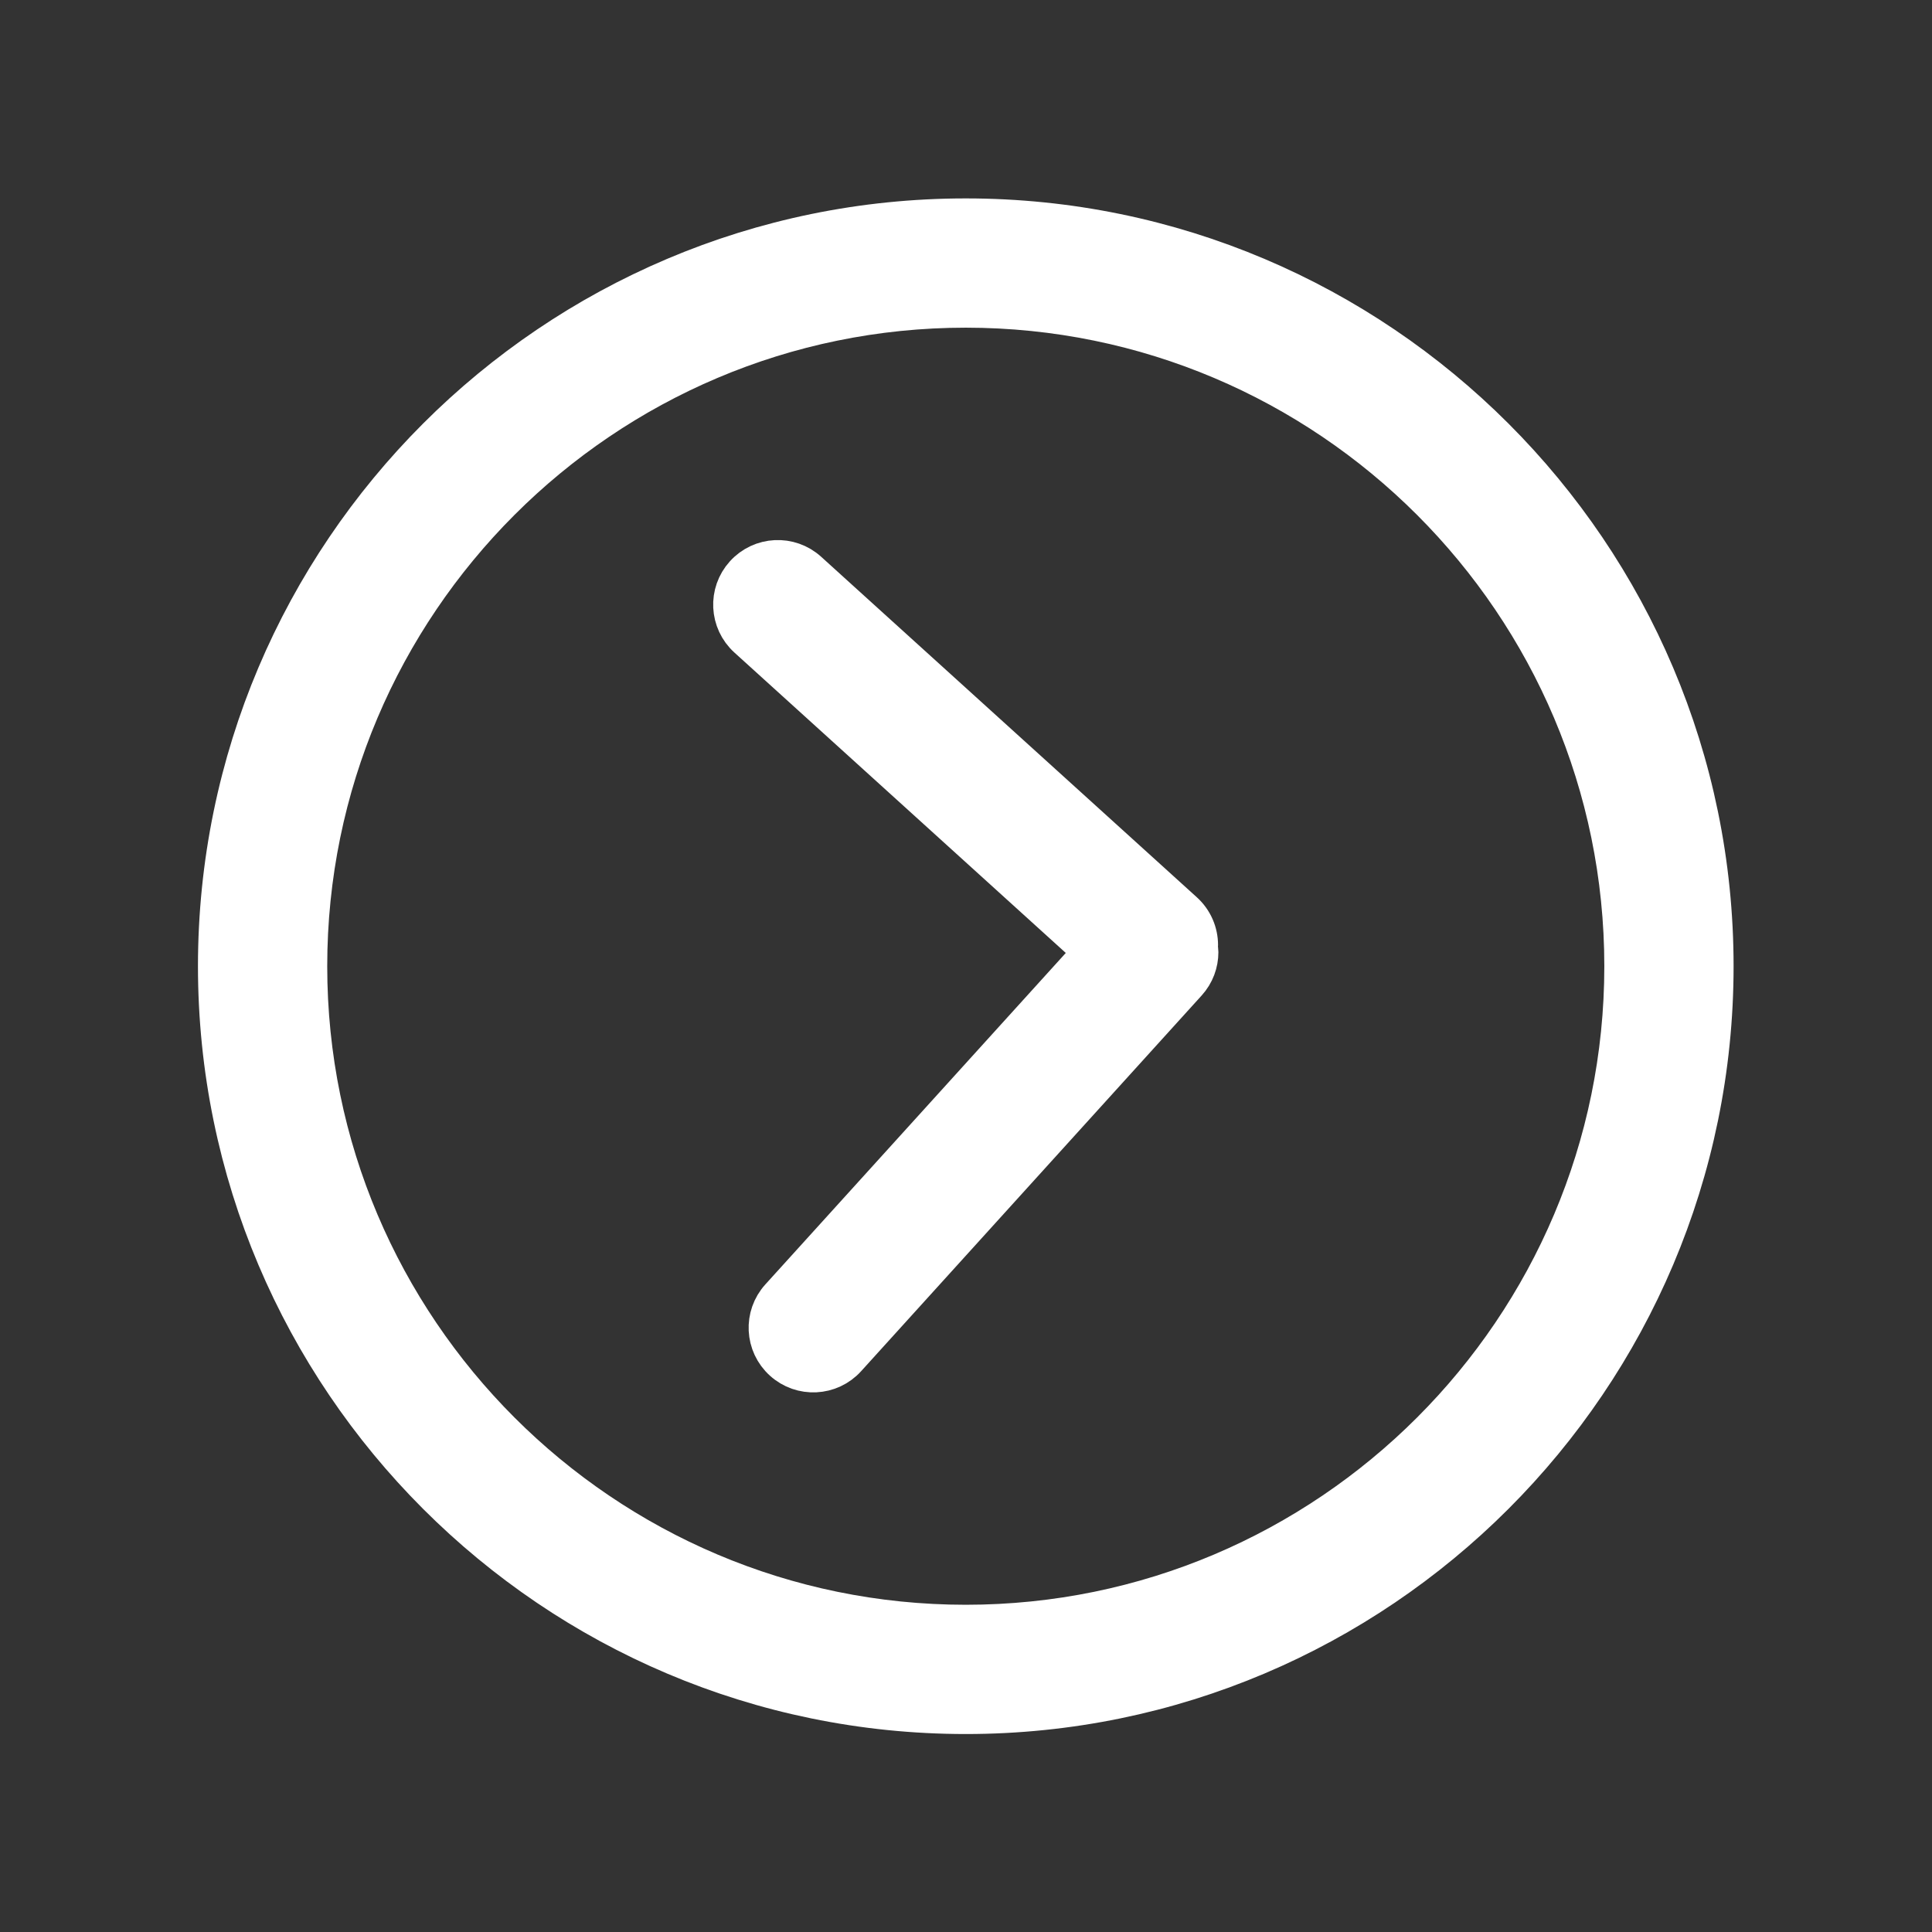 <?xml version="1.0" encoding="UTF-8" standalone="no"?>
<!-- Uploaded to: SVG Repo, www.svgrepo.com, Generator: SVG Repo Mixer Tools -->

<svg
   fill="#000000"
   version="1.1"
   id="Layer_1"
   width="800px"
   height="800px"
   viewBox="0 0 100 100"
   enable-background="new 0 0 100 100"
   xml:space="preserve"
   sodipodi:docname="check-releases.svg"
   inkscape:version="1.4 (e7c3feb, 2024-10-09)"
   xmlns:inkscape="http://www.inkscape.org/namespaces/inkscape"
   xmlns:sodipodi="http://sodipodi.sourceforge.net/DTD/sodipodi-0.dtd"
   xmlns:xlink="http://www.w3.org/1999/xlink"
   xmlns="http://www.w3.org/2000/svg"
   xmlns:svg="http://www.w3.org/2000/svg"><rect x="0" y="0" width="100" height="100" fill="#333333" stroke="none"/><defs
   id="defs2"><linearGradient
     id="linearGradient1"
     inkscape:collect="always"><stop
       style="stop-color:#000000;stop-opacity:1;"
       offset="0"
       id="stop1" /><stop
       style="stop-color:#000000;stop-opacity:0;"
       offset="1"
       id="stop2" /></linearGradient><linearGradient
     inkscape:collect="always"
     xlink:href="#linearGradient1"
     id="linearGradient2"
     x1="16.543"
     y1="49.757"
     x2="83.458"
     y2="49.757"
     gradientUnits="userSpaceOnUse" /></defs><sodipodi:namedview
   id="namedview2"
   pagecolor="#ffffff"
   bordercolor="#000000"
   borderopacity="0.25"
   inkscape:showpageshadow="2"
   inkscape:pageopacity="0.0"
   inkscape:pagecheckerboard="0"
   inkscape:deskcolor="#d1d1d1"
   inkscape:zoom="0.70710678"
   inkscape:cx="360.62446"
   inkscape:cy="428.50671"
   inkscape:window-width="1920"
   inkscape:window-height="1003"
   inkscape:window-x="1920"
   inkscape:window-y="0"
   inkscape:window-maximized="1"
   inkscape:current-layer="Layer_1" />
<g
   id="g2"
   transform="matrix(0,-1.157,1.157,0,-7.58,107.862)"
   style="fill:#ffffff;stroke:#ffffff;stroke-width:1.783;stroke-dasharray:none;stroke-opacity:1">
	<path
   d="m 49.288,59.647 c 0.383,0.348 0.863,0.519 1.342,0.519 0.076,0 0.151,-0.015 0.228,-0.023 0.028,10e-4 0.057,0.008 0.085,0.008 0.545,0 1.088,-0.222 1.482,-0.657 L 67.656,42.69 c 0.742,-0.818 0.68,-2.083 -0.139,-2.824 -0.818,-0.743 -2.083,-0.679 -2.824,0.139 L 50.656,55.49 35.169,41.453 c -0.819,-0.744 -2.083,-0.68 -2.824,0.139 -0.742,0.818 -0.68,2.083 0.139,2.824 z"
   id="path1"
   style="fill:#ffffff;stroke:#ffffff;stroke-width:1.783;stroke-dasharray:none;stroke-opacity:1" />
	<path
   d="m 50,83.214 c 18.449,0 33.458,-15.009 33.458,-33.457 0,-18.449 -15.009,-33.458 -33.458,-33.458 -18.448,0 -33.457,15.009 -33.457,33.458 0,18.448 15.009,33.457 33.457,33.457 z m 0,-62.915 c 16.243,0 29.458,13.215 29.458,29.458 C 79.458,65.999 66.243,79.214 50,79.214 33.758,79.214 20.543,65.999 20.543,49.757 20.543,33.514 33.758,20.299 50,20.299 Z"
   id="path2"
   style="fill:#ffffff;stroke:#ffffff;stroke-width:1.783;stroke-dasharray:none;stroke-opacity:1" />
</g>
</svg>

